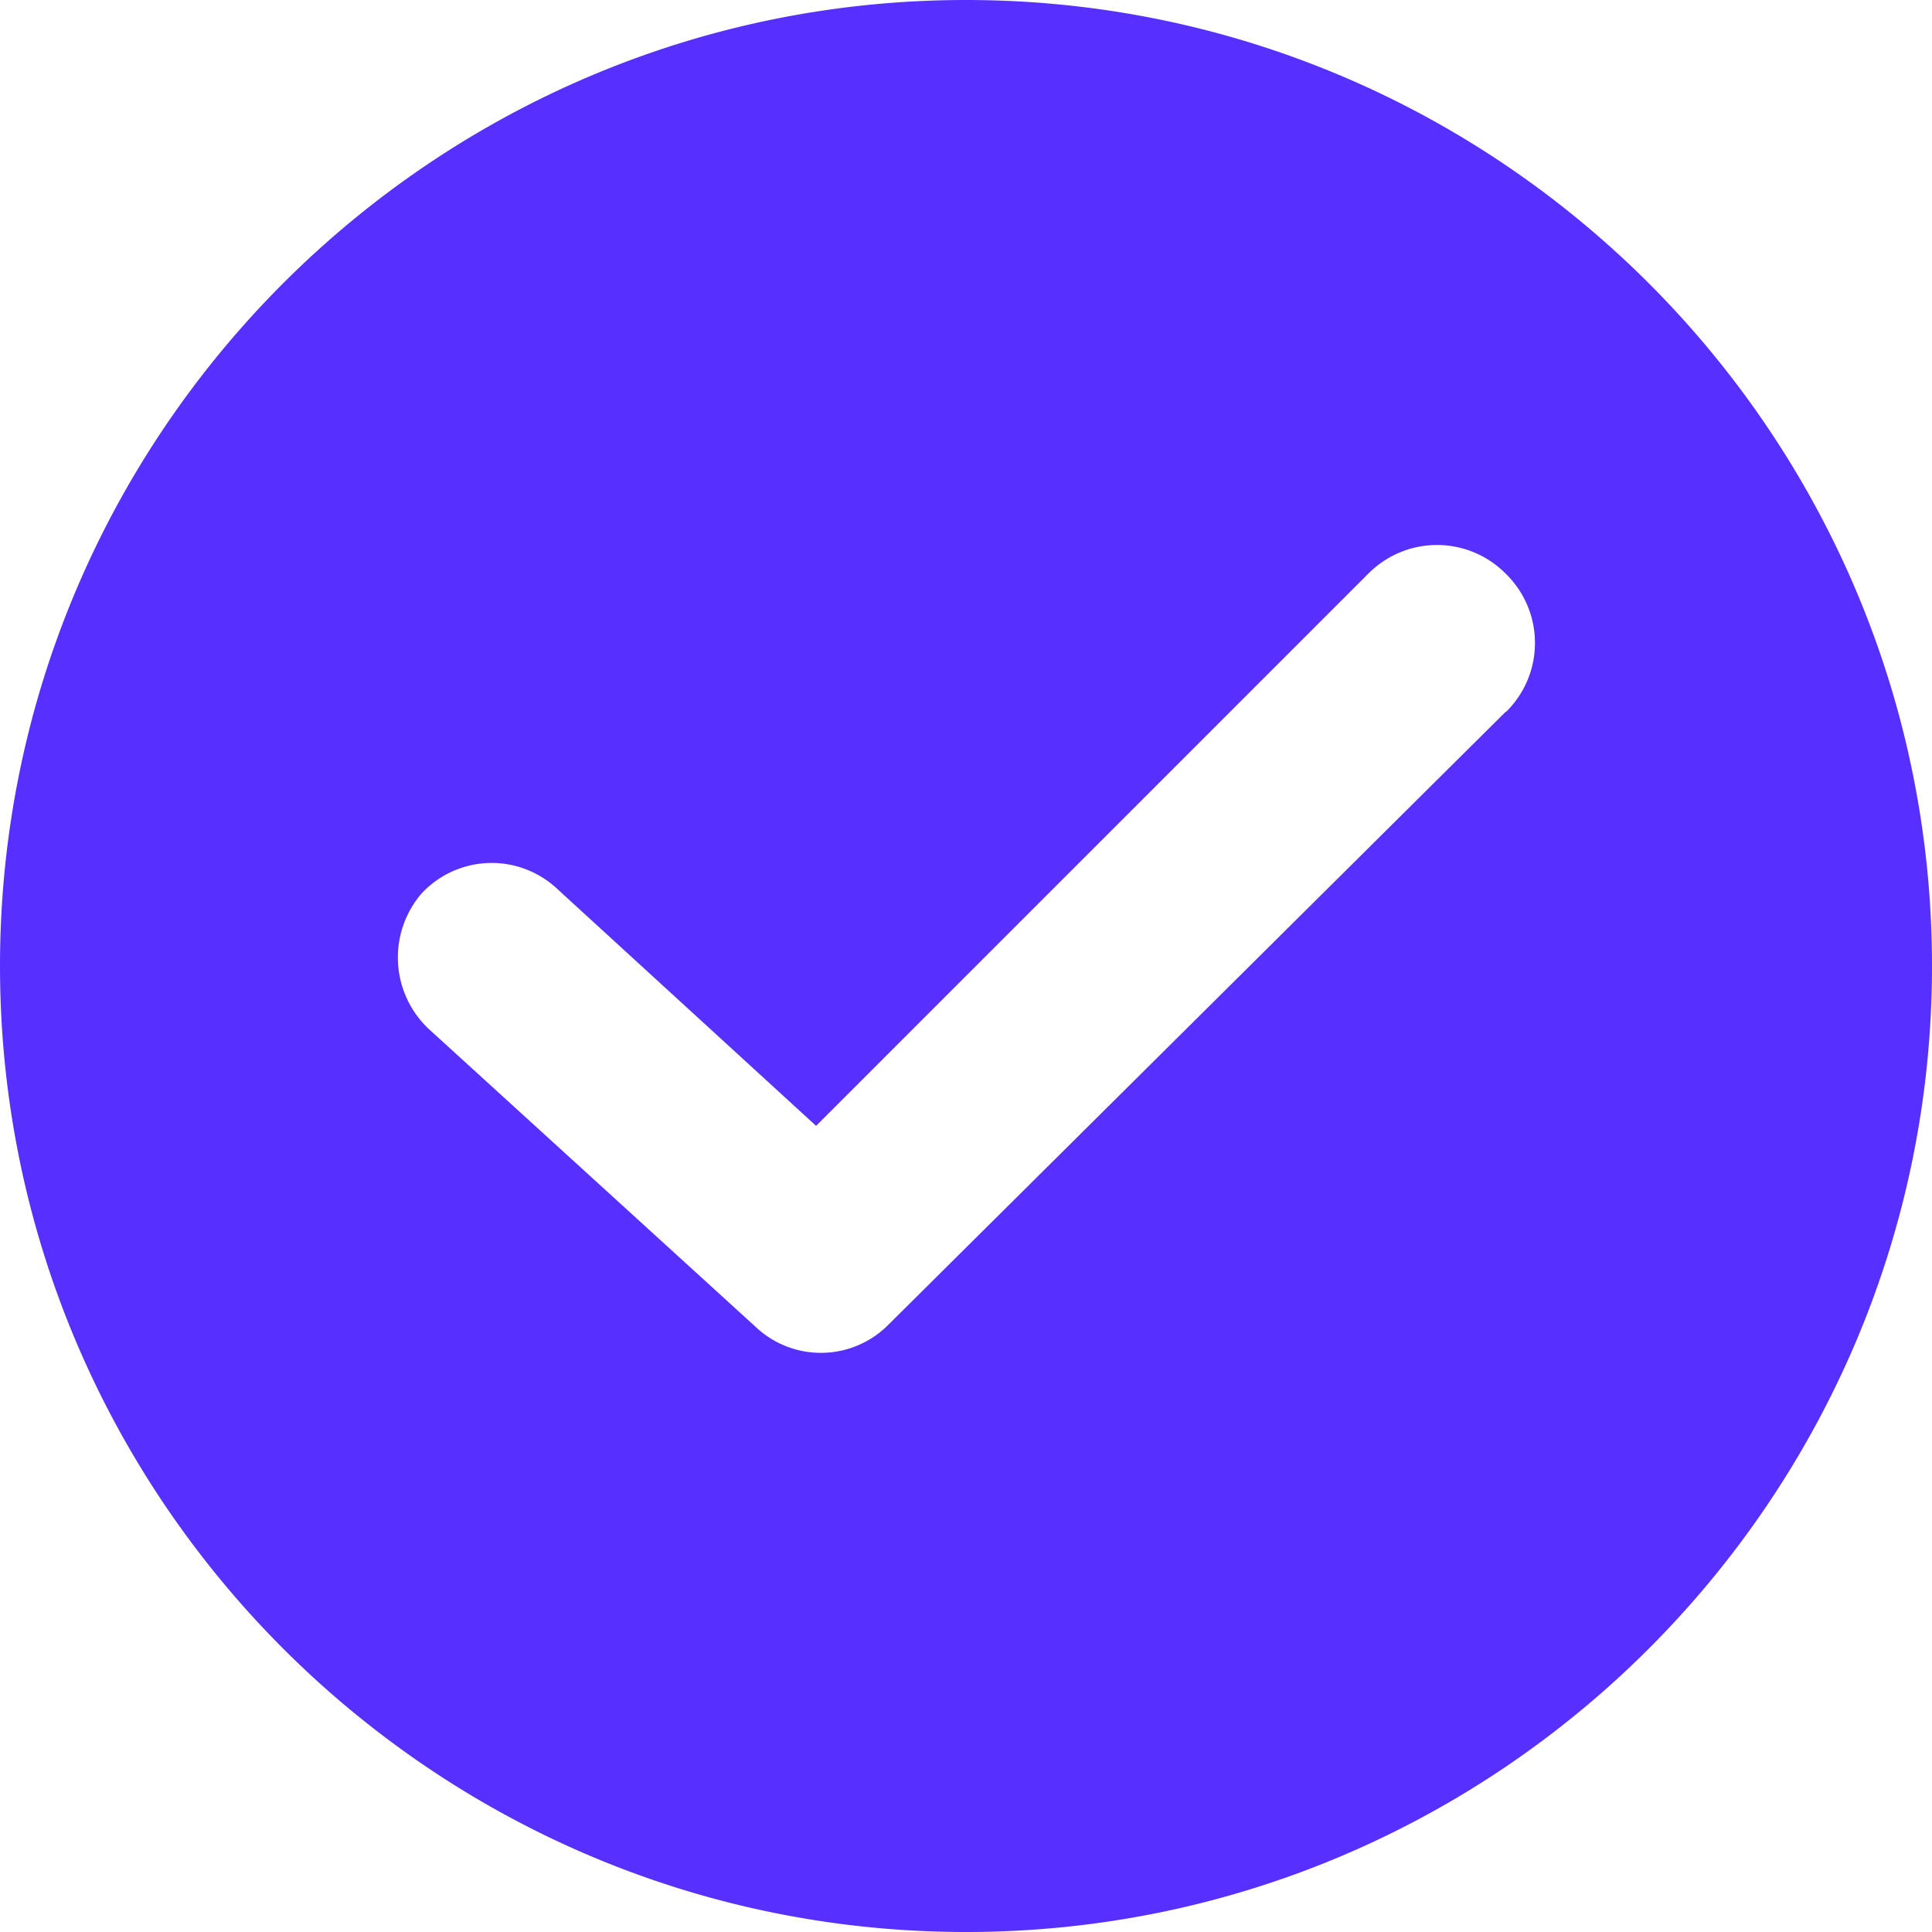 <svg width="12" height="12" fill="none" xmlns="http://www.w3.org/2000/svg"><path d="M6 0C2.692 0 0 2.69 0 6c0 3.308 2.692 6 6 6s6-2.692 6-6c0-3.309-2.692-6-6-6zm3.353 4.42L5.52 8.226a.59.59 0 01-.827.015l-2.03-1.85a.61.61 0 01-.045-.841.595.595 0 01.842-.03l1.609 1.473 3.428-3.428a.6.6 0 01.857 0 .6.6 0 010 .857z" fill="#572FFF"/></svg>